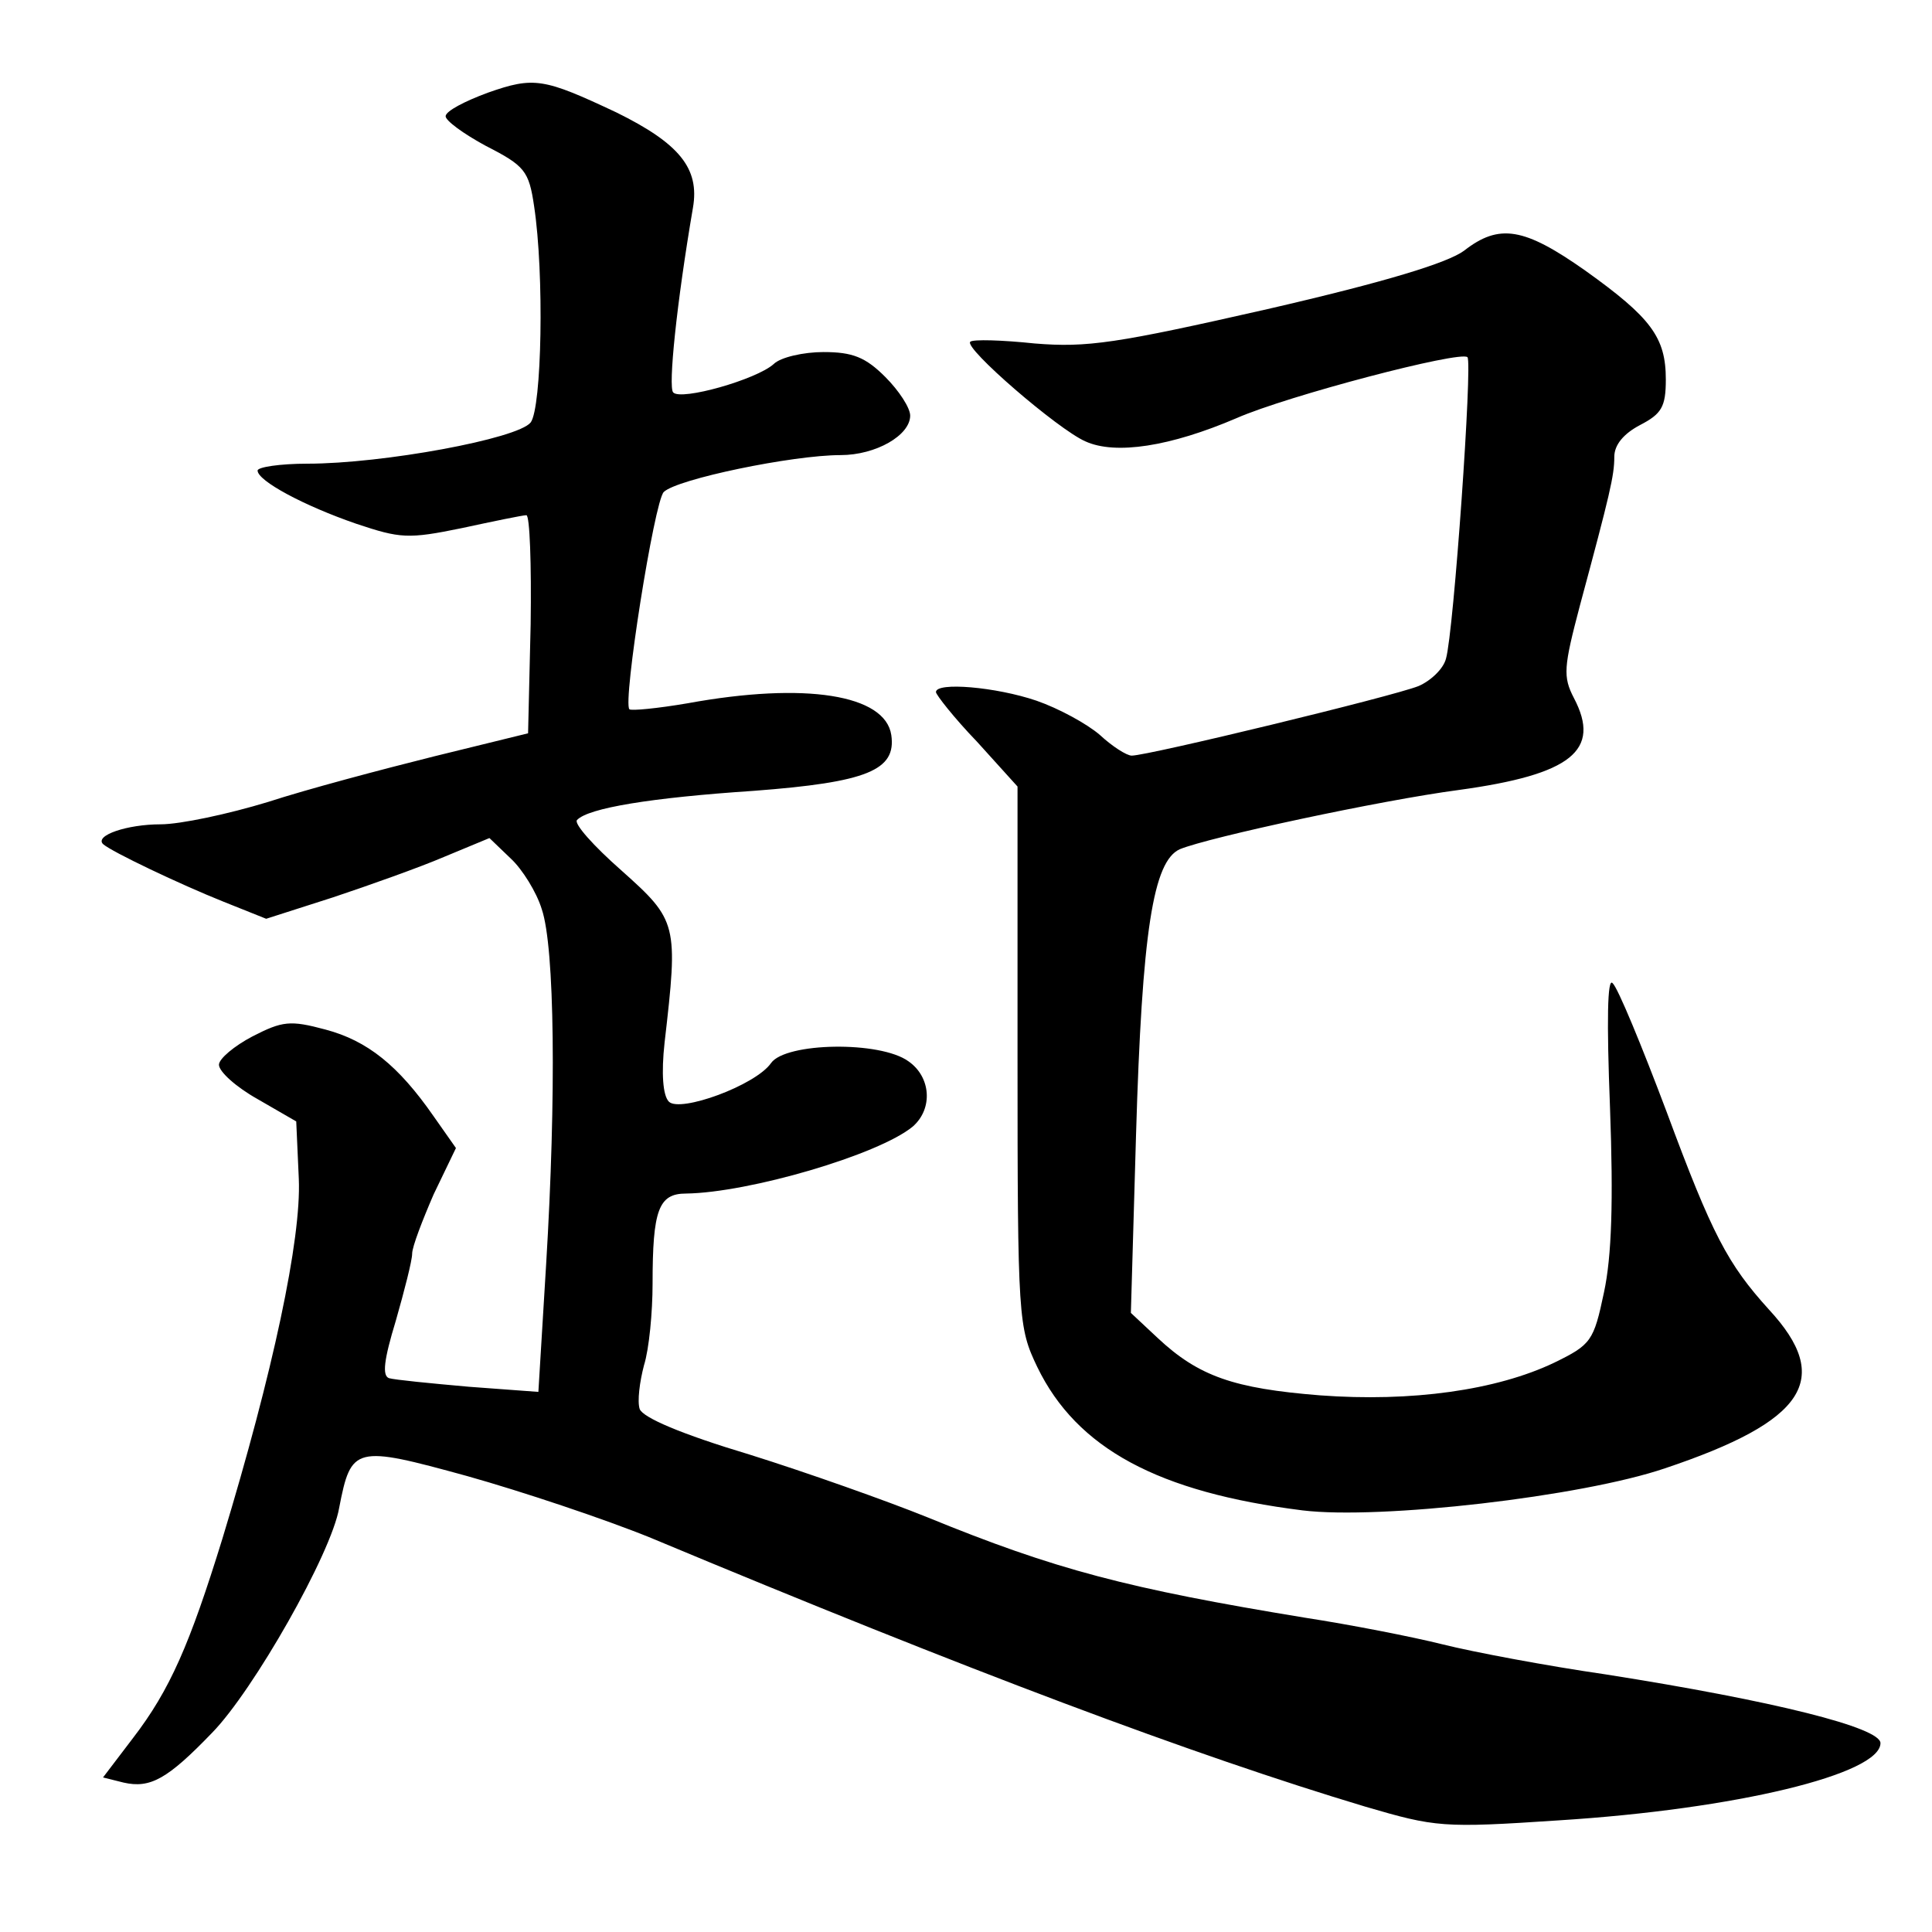 <?xml version="1.0" standalone="no"?>
<!DOCTYPE svg PUBLIC "-//W3C//DTD SVG 20010904//EN"
 "http://www.w3.org/TR/2001/REC-SVG-20010904/DTD/svg10.dtd">
<svg version="1.0" xmlns="http://www.w3.org/2000/svg"
 width="225pt" height="225pt" viewBox="0 0 225 225"
 preserveAspectRatio="xMidYMid meet">
<g transform="translate(0,225) scale(0.1,-0.1)"
fill="#000000" stroke="none">
<path d="M568 2142 c-27 -10 -48 -21 -49 -27 -1 -5 21 -21 47 -35 45 -23 50
-29 56 -70 12 -79 9 -235 -4 -252 -15 -19 -172 -48 -260 -48 -32 0 -58 -4 -58
-8 0 -12 54 -41 115 -62 51 -17 60 -18 123 -5 37 8 71 15 75 15 4 0 6 -57 5
-127 l-3 -127 -110 -27 c-60 -15 -147 -38 -193 -53 -46 -14 -102 -26 -125 -26
-39 0 -77 -13 -67 -23 10 -9 90 -47 140 -67 l50 -20 78 25 c42 14 101 35 129
47 l53 22 25 -24 c13 -12 30 -39 36 -59 15 -44 17 -217 5 -414 l-9 -148 -81 6
c-45 4 -86 8 -93 10 -8 3 -6 21 8 67 10 35 19 70 19 78 0 8 12 39 25 69 l26
54 -26 37 c-41 59 -77 88 -126 101 -41 11 -50 10 -85 -8 -21 -11 -39 -26 -39
-33 0 -8 20 -26 45 -40 l45 -26 3 -67 c3 -70 -30 -225 -89 -419 -38 -123 -61
-176 -104 -232 l-35 -46 24 -6 c31 -7 51 4 103 58 48 49 139 209 148 262 14
72 18 73 149 37 64 -18 160 -50 214 -72 371 -155 632 -253 832 -313 82 -24 90
-25 225 -16 207 13 375 54 375 90 0 18 -123 49 -320 80 -69 10 -154 26 -190
35 -36 9 -108 23 -160 31 -207 34 -291 56 -440 117 -47 19 -140 52 -207 73
-80 24 -124 43 -128 53 -3 9 0 32 5 51 6 19 10 62 10 95 0 86 7 105 39 105 73
1 224 45 264 78 24 21 21 58 -5 76 -33 24 -143 22 -160 -2 -18 -26 -106 -58
-119 -45 -7 7 -9 33 -5 69 16 138 15 142 -50 200 -33 29 -56 55 -52 59 13 14
86 26 206 34 132 10 166 24 160 65 -7 47 -100 62 -237 37 -35 -6 -66 -9 -68
-7 -8 8 29 242 40 253 15 15 150 43 206 43 41 0 81 23 81 46 0 9 -13 29 -29
45 -23 23 -38 29 -72 29 -23 0 -50 -6 -58 -14 -20 -18 -108 -43 -117 -33 -6 6
4 104 23 215 8 46 -16 75 -89 111 -85 40 -96 42 -150 23z M1705 1958 c-19 -14
-90 -36 -229 -68 -176 -40 -210 -45 -271 -40 -38 4 -72 5 -75 2 -8 -7 102
-102 134 -116 35 -16 99 -6 176 27 59 26 261 79 269 71 6 -6 -16 -320 -25
-351 -3 -12 -18 -26 -32 -32 -30 -12 -315 -81 -334 -81 -6 0 -23 11 -37 24
-15 13 -48 31 -74 40 -47 16 -117 22 -117 10 0 -3 21 -30 48 -58 l47 -52 0
-315 c0 -306 1 -315 23 -361 46 -95 141 -146 309 -167 90 -11 325 16 422 49
164 55 196 104 121 185 -48 53 -66 87 -119 230 -29 77 -57 145 -63 150 -6 7
-7 -43 -3 -145 4 -109 2 -173 -7 -215 -12 -57 -15 -61 -58 -82 -67 -32 -166
-46 -273 -38 -100 8 -141 22 -189 67 l-31 29 6 207 c7 238 20 319 51 333 34
14 234 57 325 69 131 18 166 46 134 107 -13 25 -12 36 7 108 35 130 40 151 40
173 0 14 11 27 30 37 25 13 30 21 30 53 0 49 -17 72 -94 127 -71 50 -100 55
-141 23z"/>
</g>
</svg>
